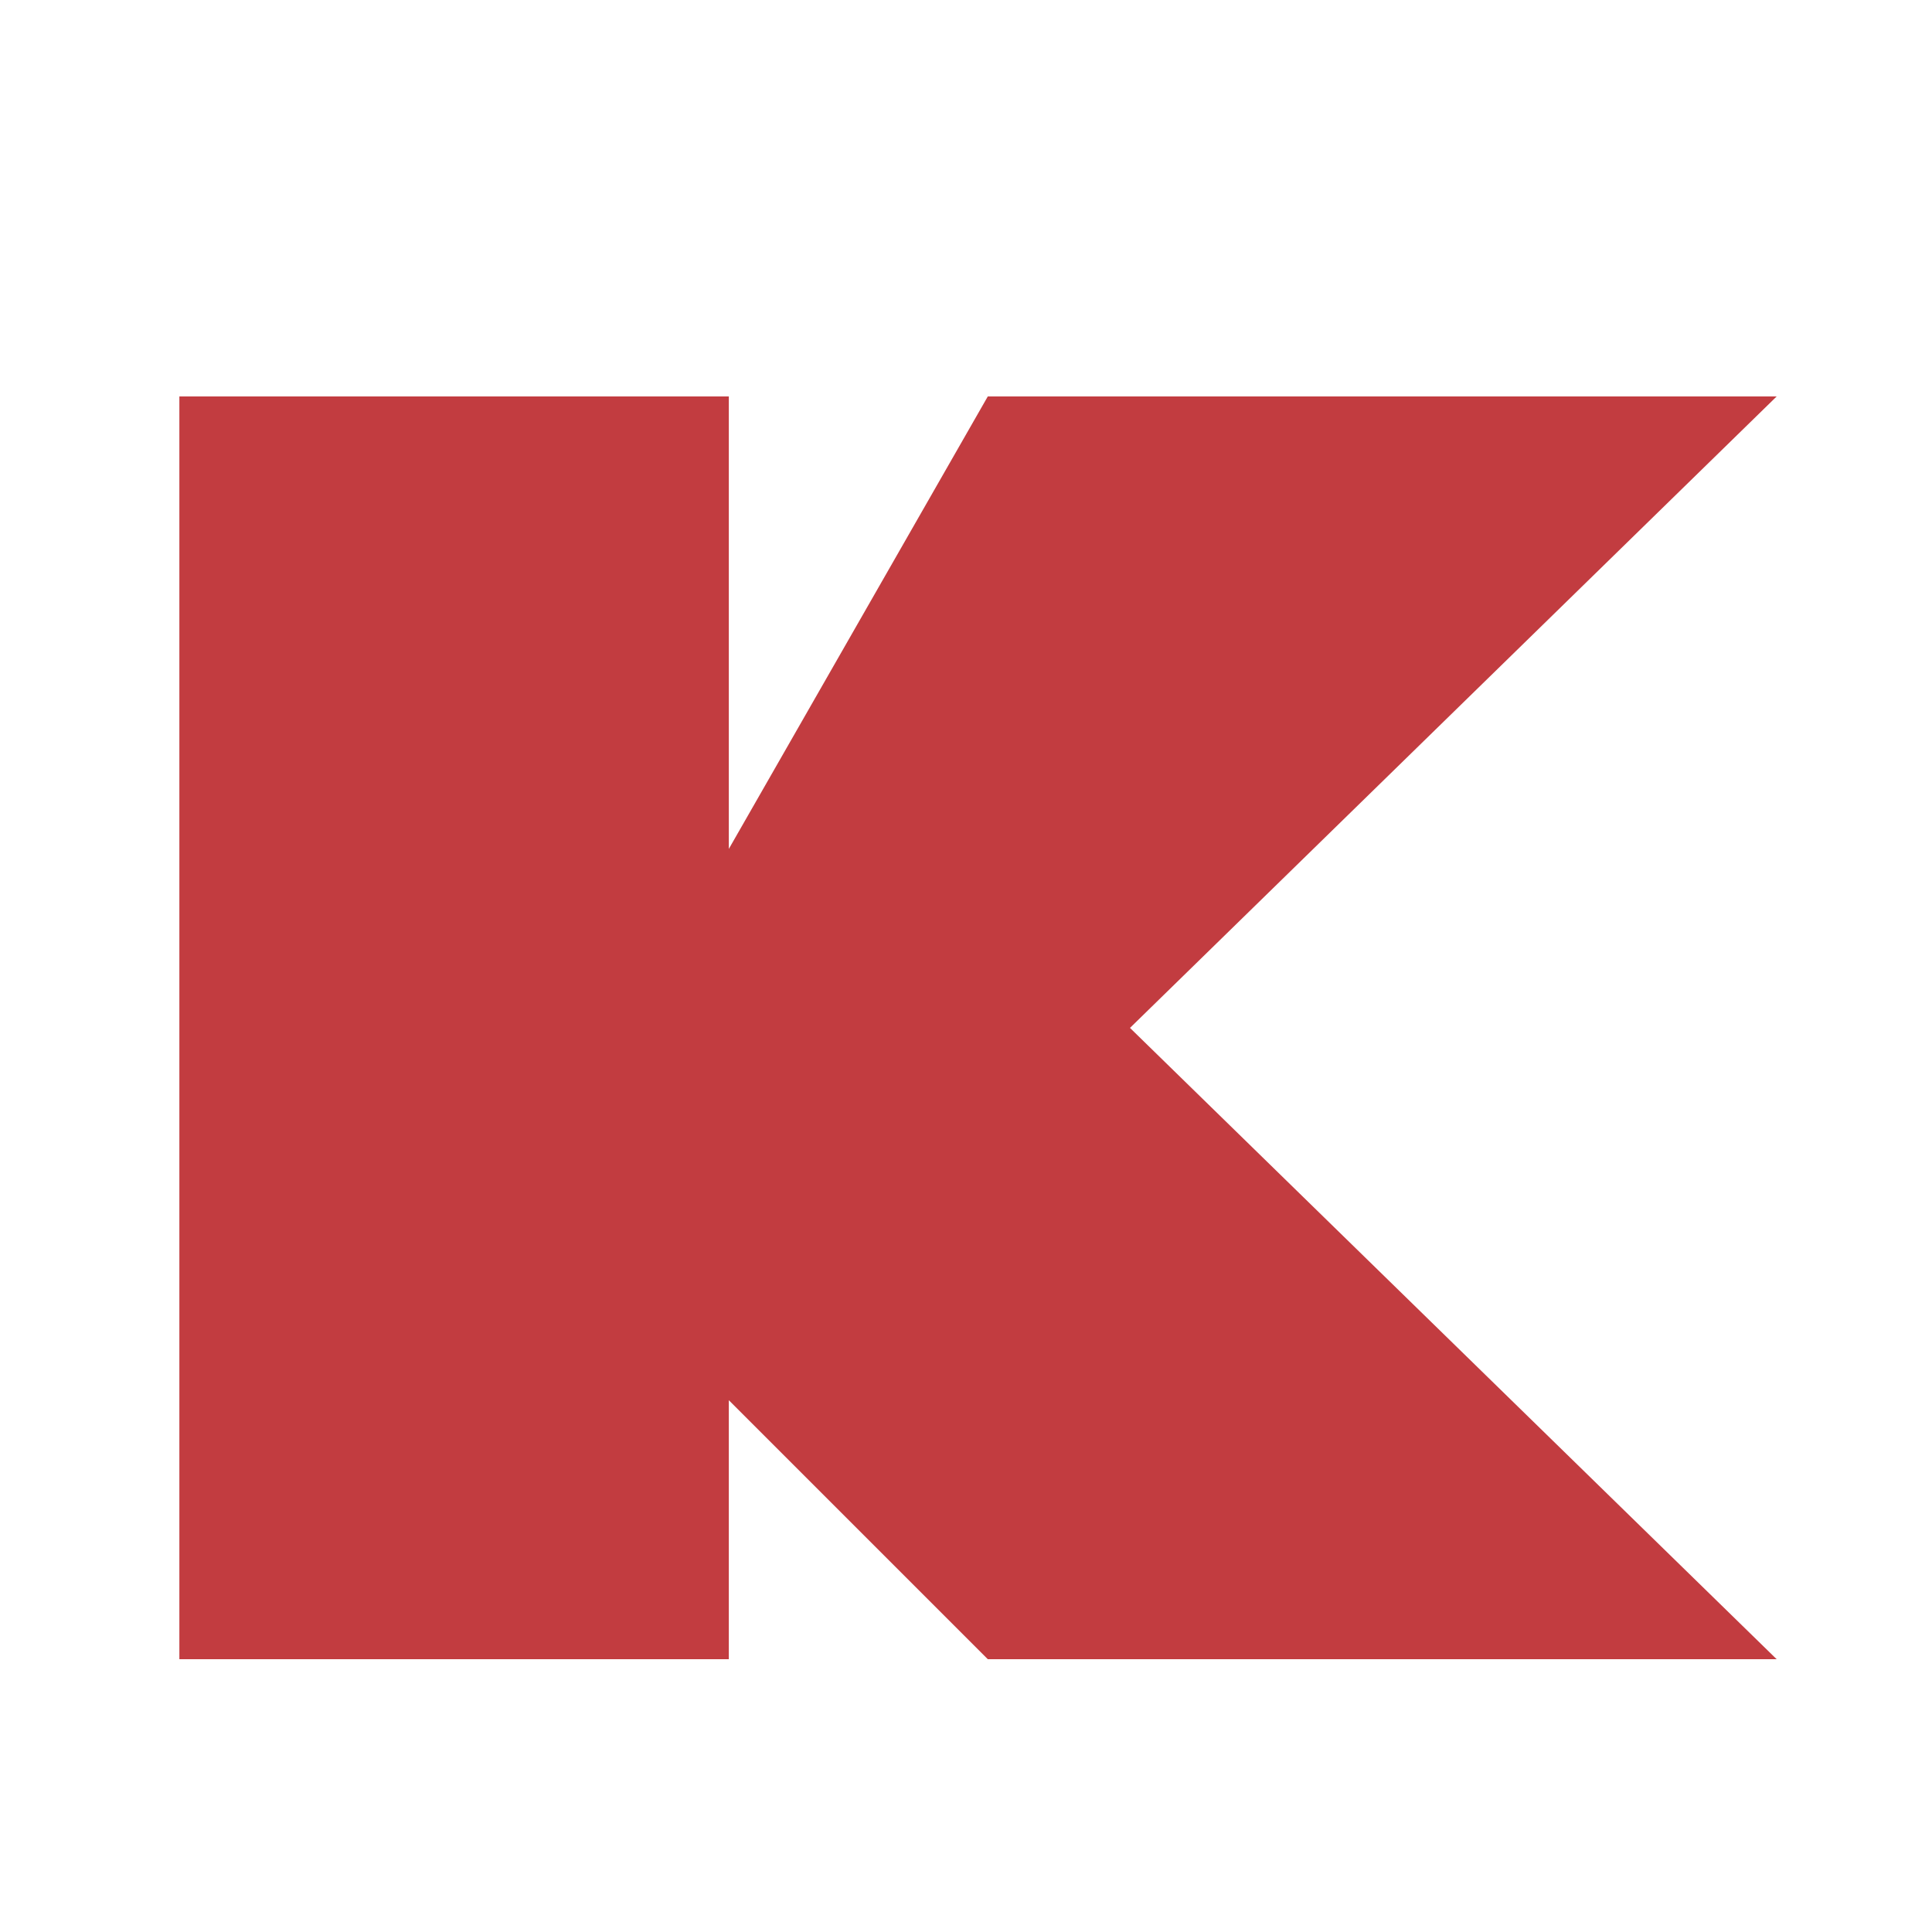 <?xml version="1.0" encoding="utf-8"?>
<!-- Generator: Adobe Illustrator 22.1.0, SVG Export Plug-In . SVG Version: 6.00 Build 0)  -->
<svg version="1.1" id="圖層_1" xmlns="http://www.w3.org/2000/svg" xmlns:xlink="http://www.w3.org/1999/xlink" x="0px" y="0px"
	 viewBox="0 0 2500 2500" style="enable-background:new 0 0 2500 2500;" xml:space="preserve">
<style type="text/css">
	.st0{fill:#C23C40;}
</style>
<g>
	<path class="st0" d="M1278.2,513H2299l-836.8,817.1L2299,2147H1278.2l-335.1-335.1V2147h-711V513h711v585.5L1278.2,513z"/>
</g>
</svg>
